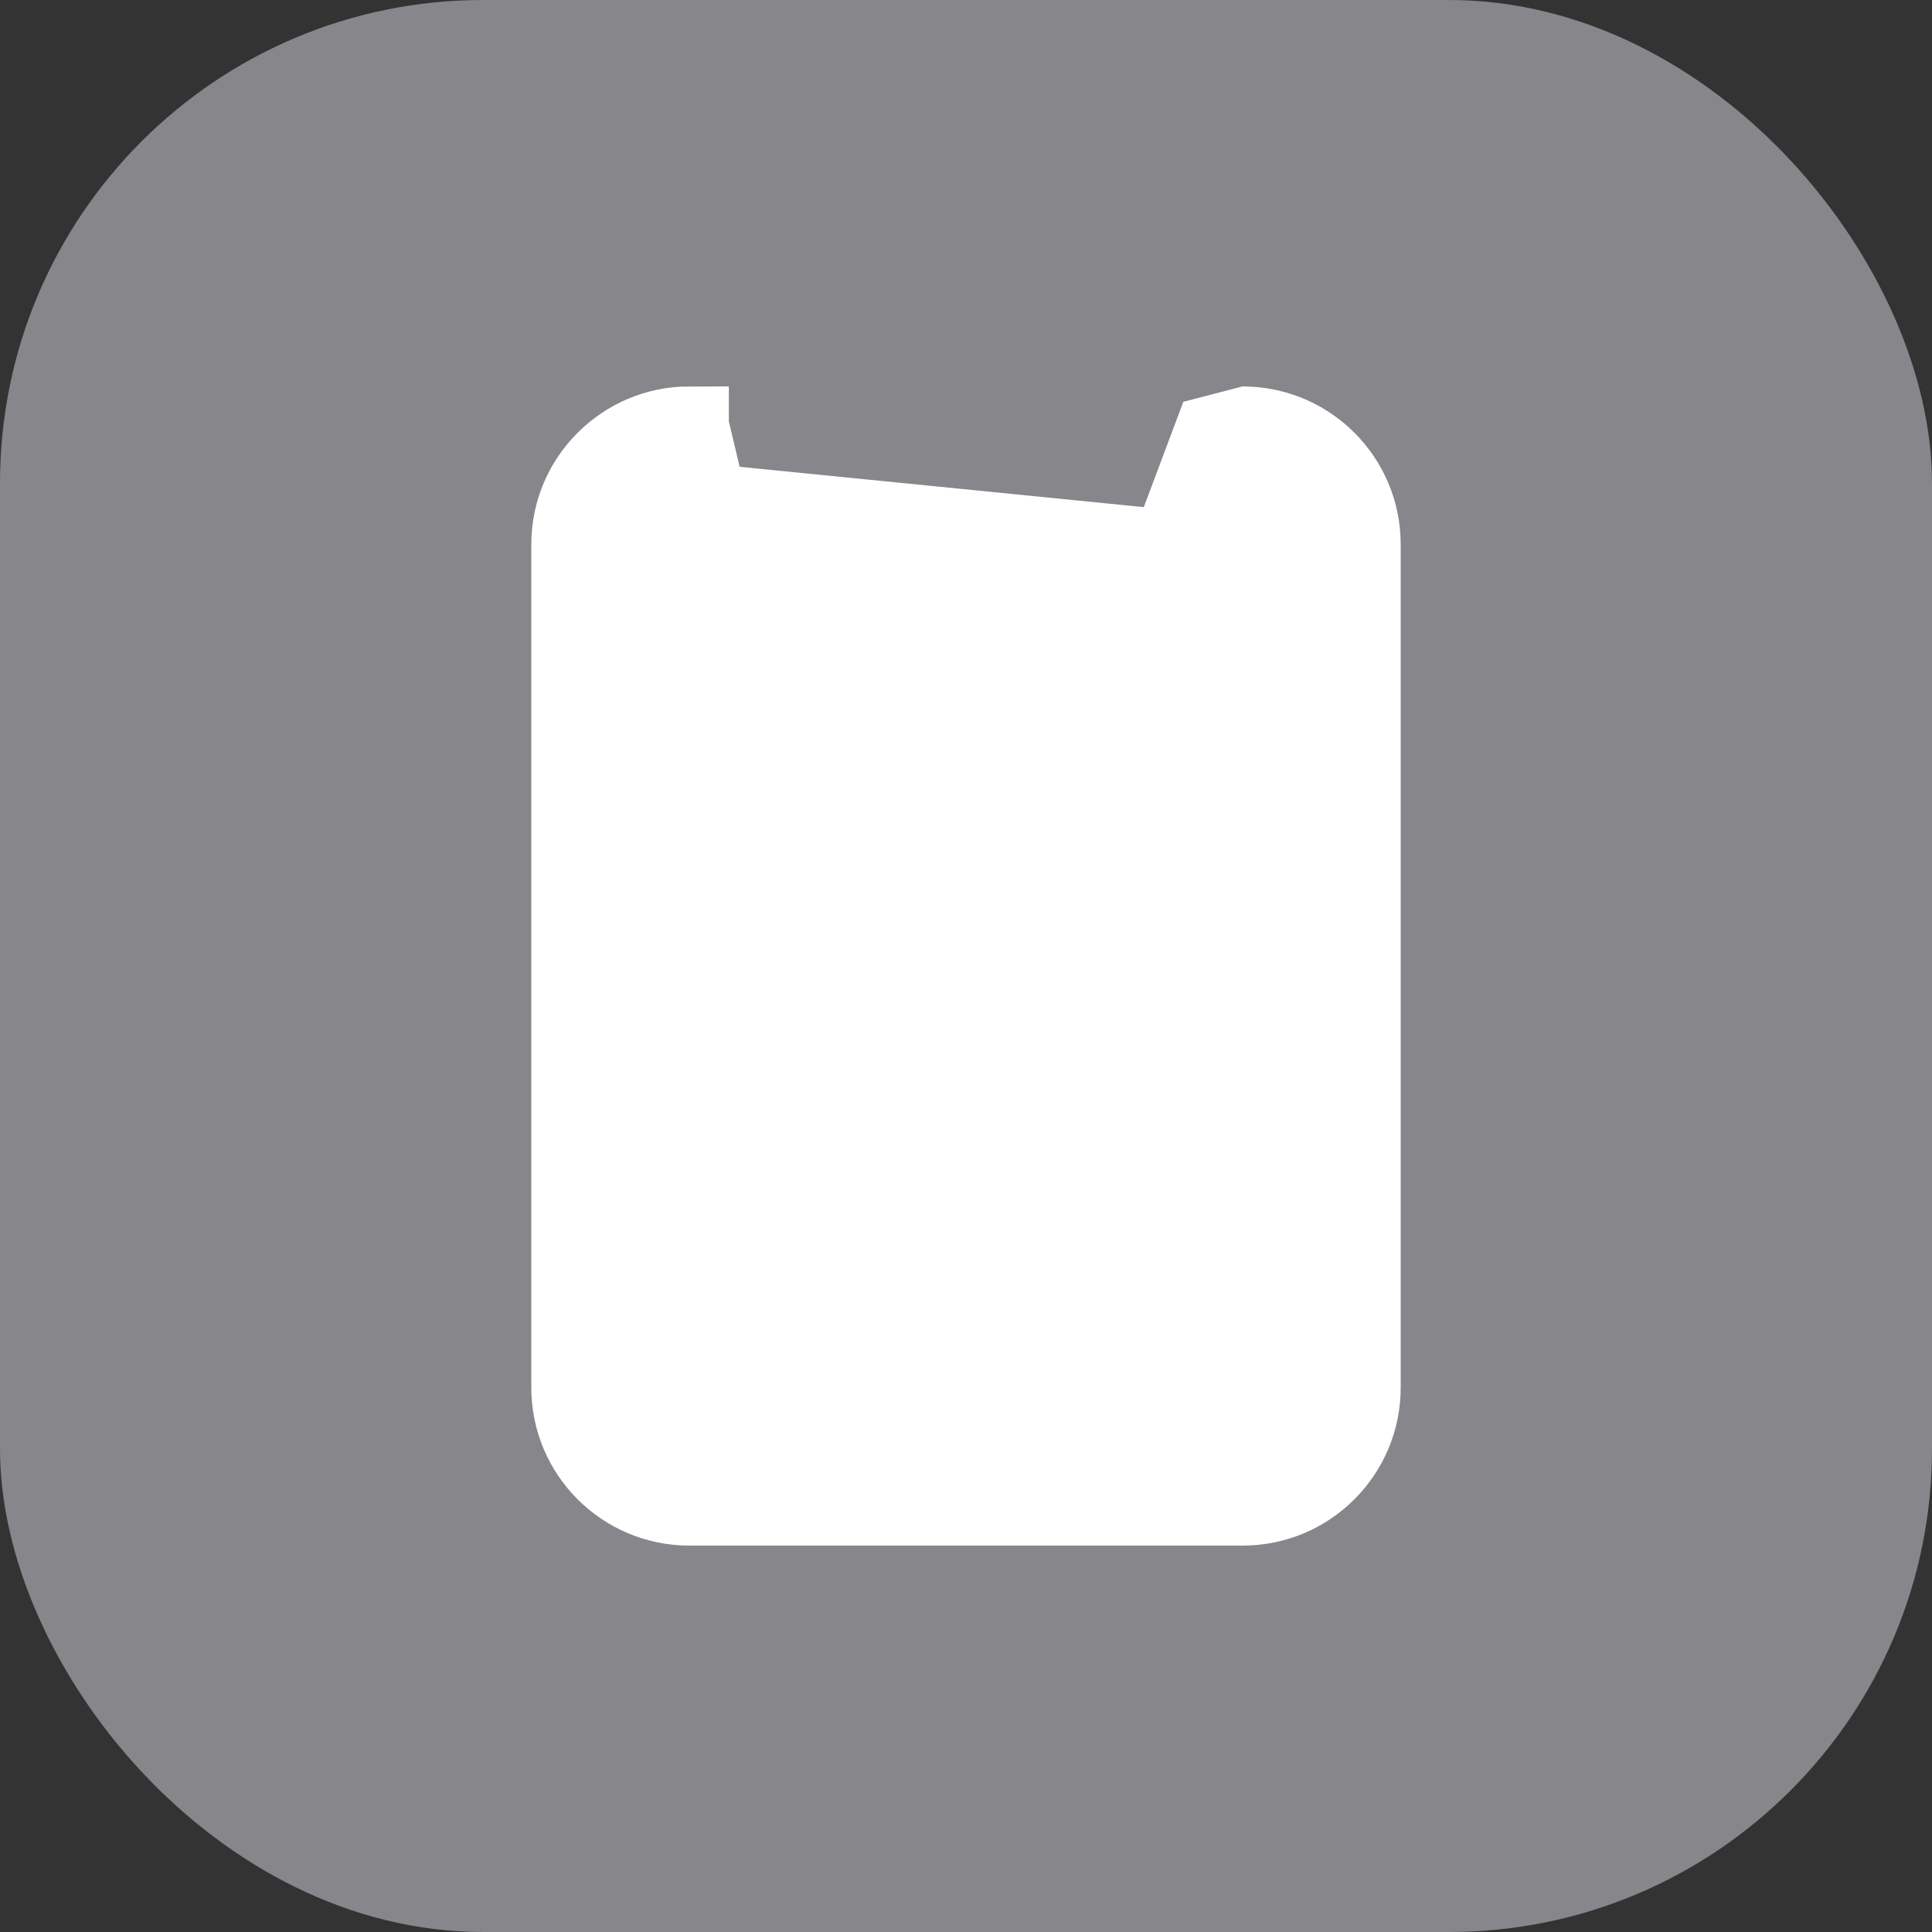<svg xmlns="http://www.w3.org/2000/svg" width="20" height="20" viewBox="0 0 20 20">
    <rect x="0" y="0" width="20" height="20" fill="#333333" stroke="none"/>
    <g fill="none" fill-rule="evenodd">
        <g>
            <g>
                <g transform="translate(-210 -240) translate(194 116) translate(16 124)">
                    <rect width="20" height="20" fill="#86868B" rx="5"/>
                    <g fill="#FFF" stroke="#FFF" stroke-width=".818">
                        <path d="M1.636.41l.19.8 4.787.478.445-1.186.354-.092c.32.013.608.147.82.359.222.222.359.528.359.867h0v8.728c0 .339-.137.645-.36.868-.222.222-.528.359-.867.359h0-5.728c-.339 0-.645-.137-.868-.36-.222-.222-.359-.528-.359-.867h0V1.636c0-.339.137-.645.36-.867.222-.222.528-.36.867-.36h0z" transform="translate(5.5 4)"/>
                    </g>
                </g>
            </g>
        </g>
    </g>
</svg>
